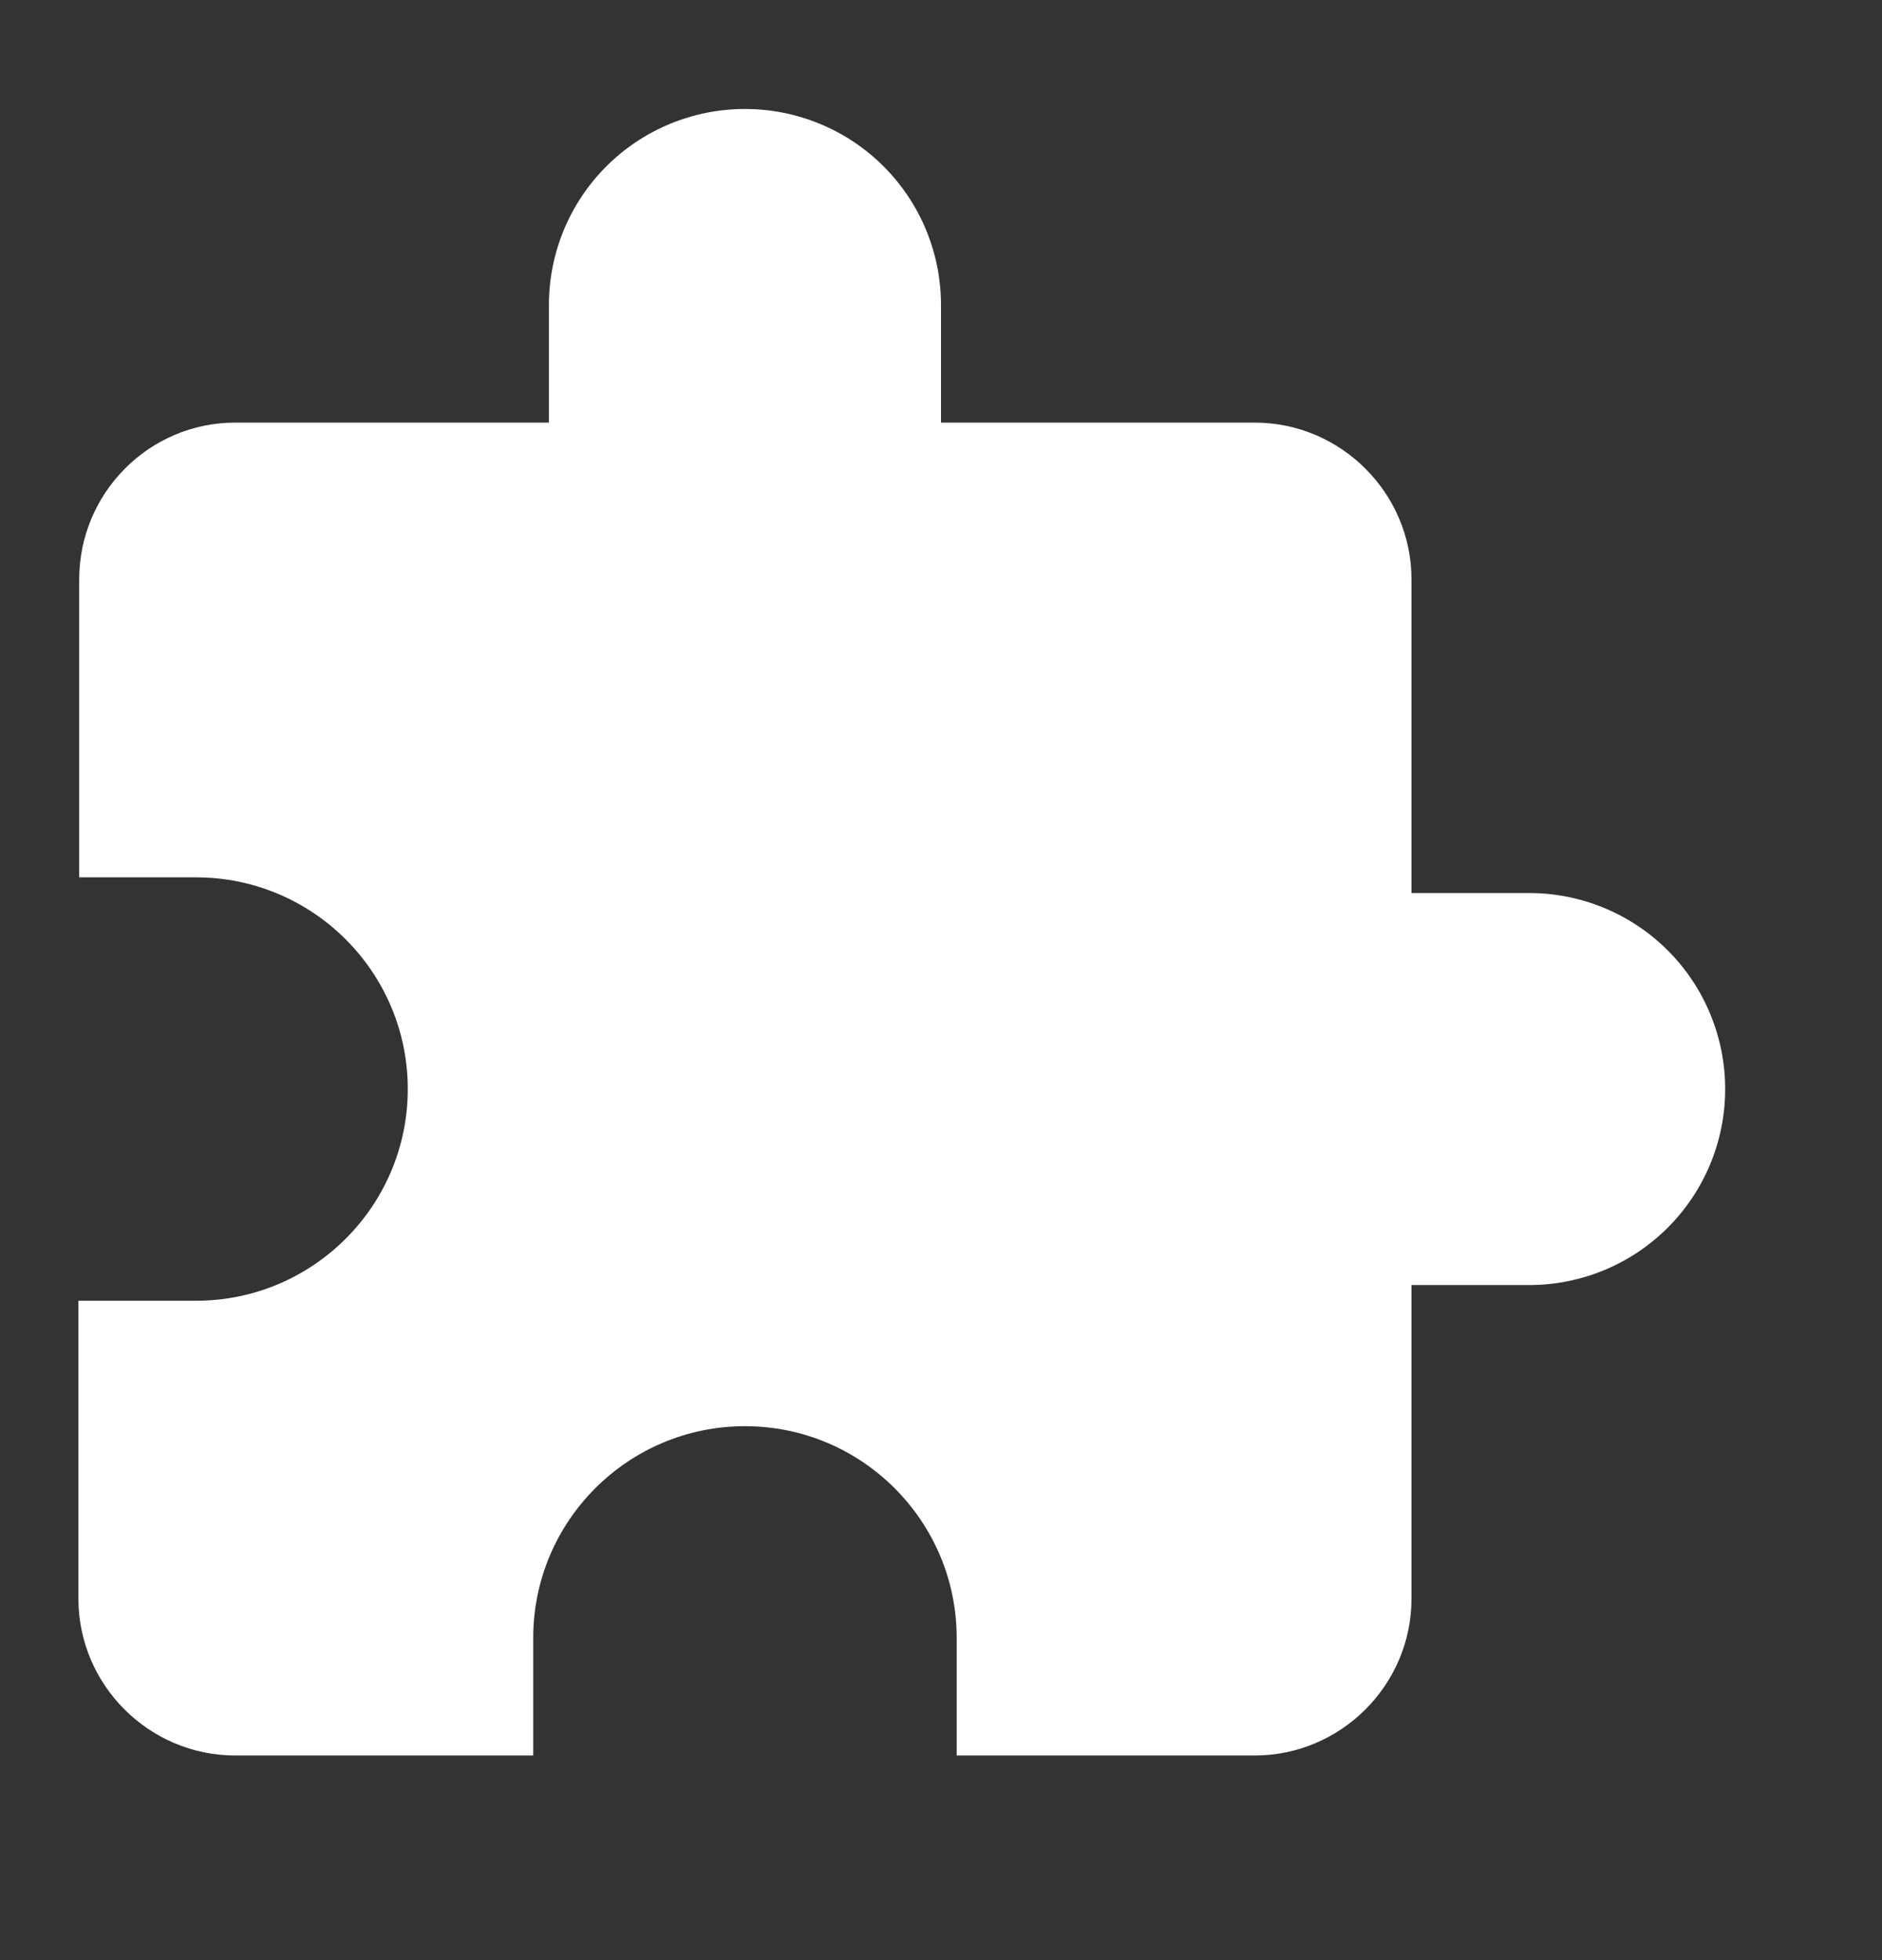 <svg width="24" height="25" viewBox="0 0 24 25" fill="none" xmlns="http://www.w3.org/2000/svg">
<rect x="0" y="0" width="24" height="25" fill="#333333" stroke="none"/>
<path d="M19.5 11.39H18V7.39C18 6.29 17.1 5.39 16 5.39H12V3.89C12 3.227 11.737 2.591 11.268 2.122C10.799 1.653 10.163 1.39 9.5 1.39C8.837 1.39 8.201 1.653 7.732 2.122C7.263 2.591 7 3.227 7 3.89V5.39H3C1.9 5.39 1.01 6.29 1.01 7.39V11.19H2.5C3.99 11.19 5.2 12.4 5.2 13.89C5.2 15.38 3.99 16.59 2.5 16.59H1V20.39C1 21.49 1.9 22.39 3 22.39H6.8V20.89C6.8 19.4 8.01 18.19 9.5 18.19C10.99 18.19 12.2 19.4 12.2 20.89V22.39H16C17.1 22.39 18 21.49 18 20.39V16.39H19.5C20.163 16.39 20.799 16.127 21.268 15.658C21.737 15.189 22 14.553 22 13.89C22 13.227 21.737 12.591 21.268 12.122C20.799 11.653 20.163 11.39 19.5 11.39Z" fill="white"/>
</svg>
